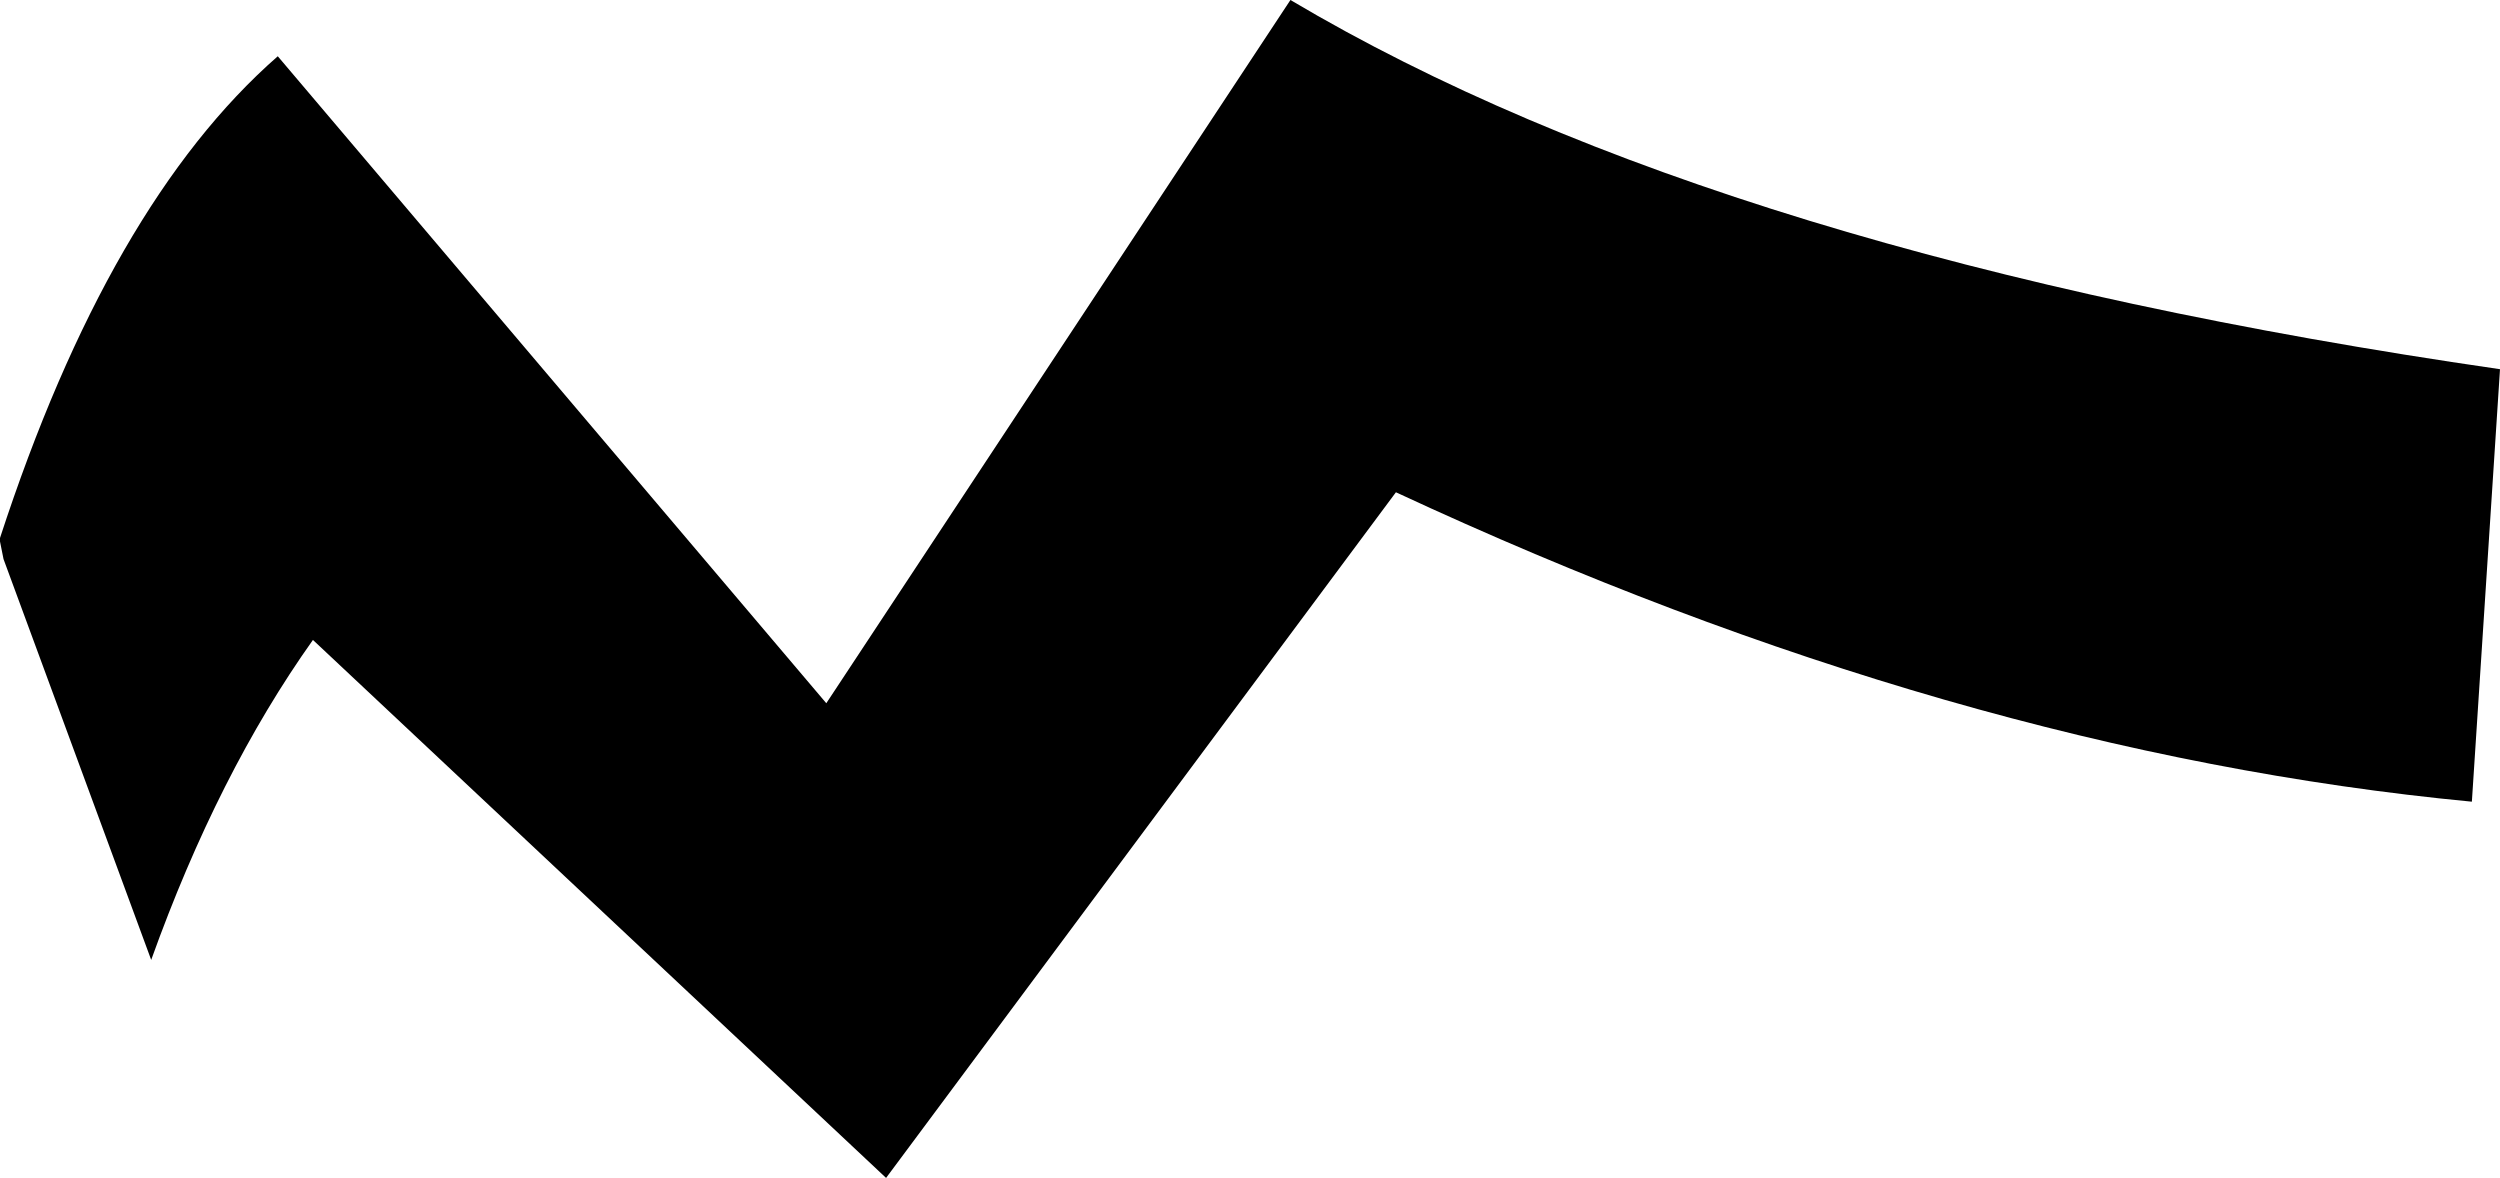 <?xml version="1.0" encoding="UTF-8" standalone="no"?>
<svg xmlns:xlink="http://www.w3.org/1999/xlink" height="16.75px" width="35.55px" xmlns="http://www.w3.org/2000/svg">
  <g transform="matrix(1.0, 0.0, 0.0, 1.0, -122.85, -229.6)">
    <path d="M122.85 237.3 L122.85 237.25 Q124.4 232.5 126.8 230.4 L134.6 239.6 141.2 229.6 Q147.35 233.25 158.4 234.85 L158.0 241.0 Q150.65 240.3 142.7 236.6 L135.45 246.35 127.3 238.7 Q125.95 240.6 125.0 243.25 L122.9 237.55 122.85 237.3" fill="#000000" fill-rule="evenodd" stroke="none"/>
  </g>
</svg>
